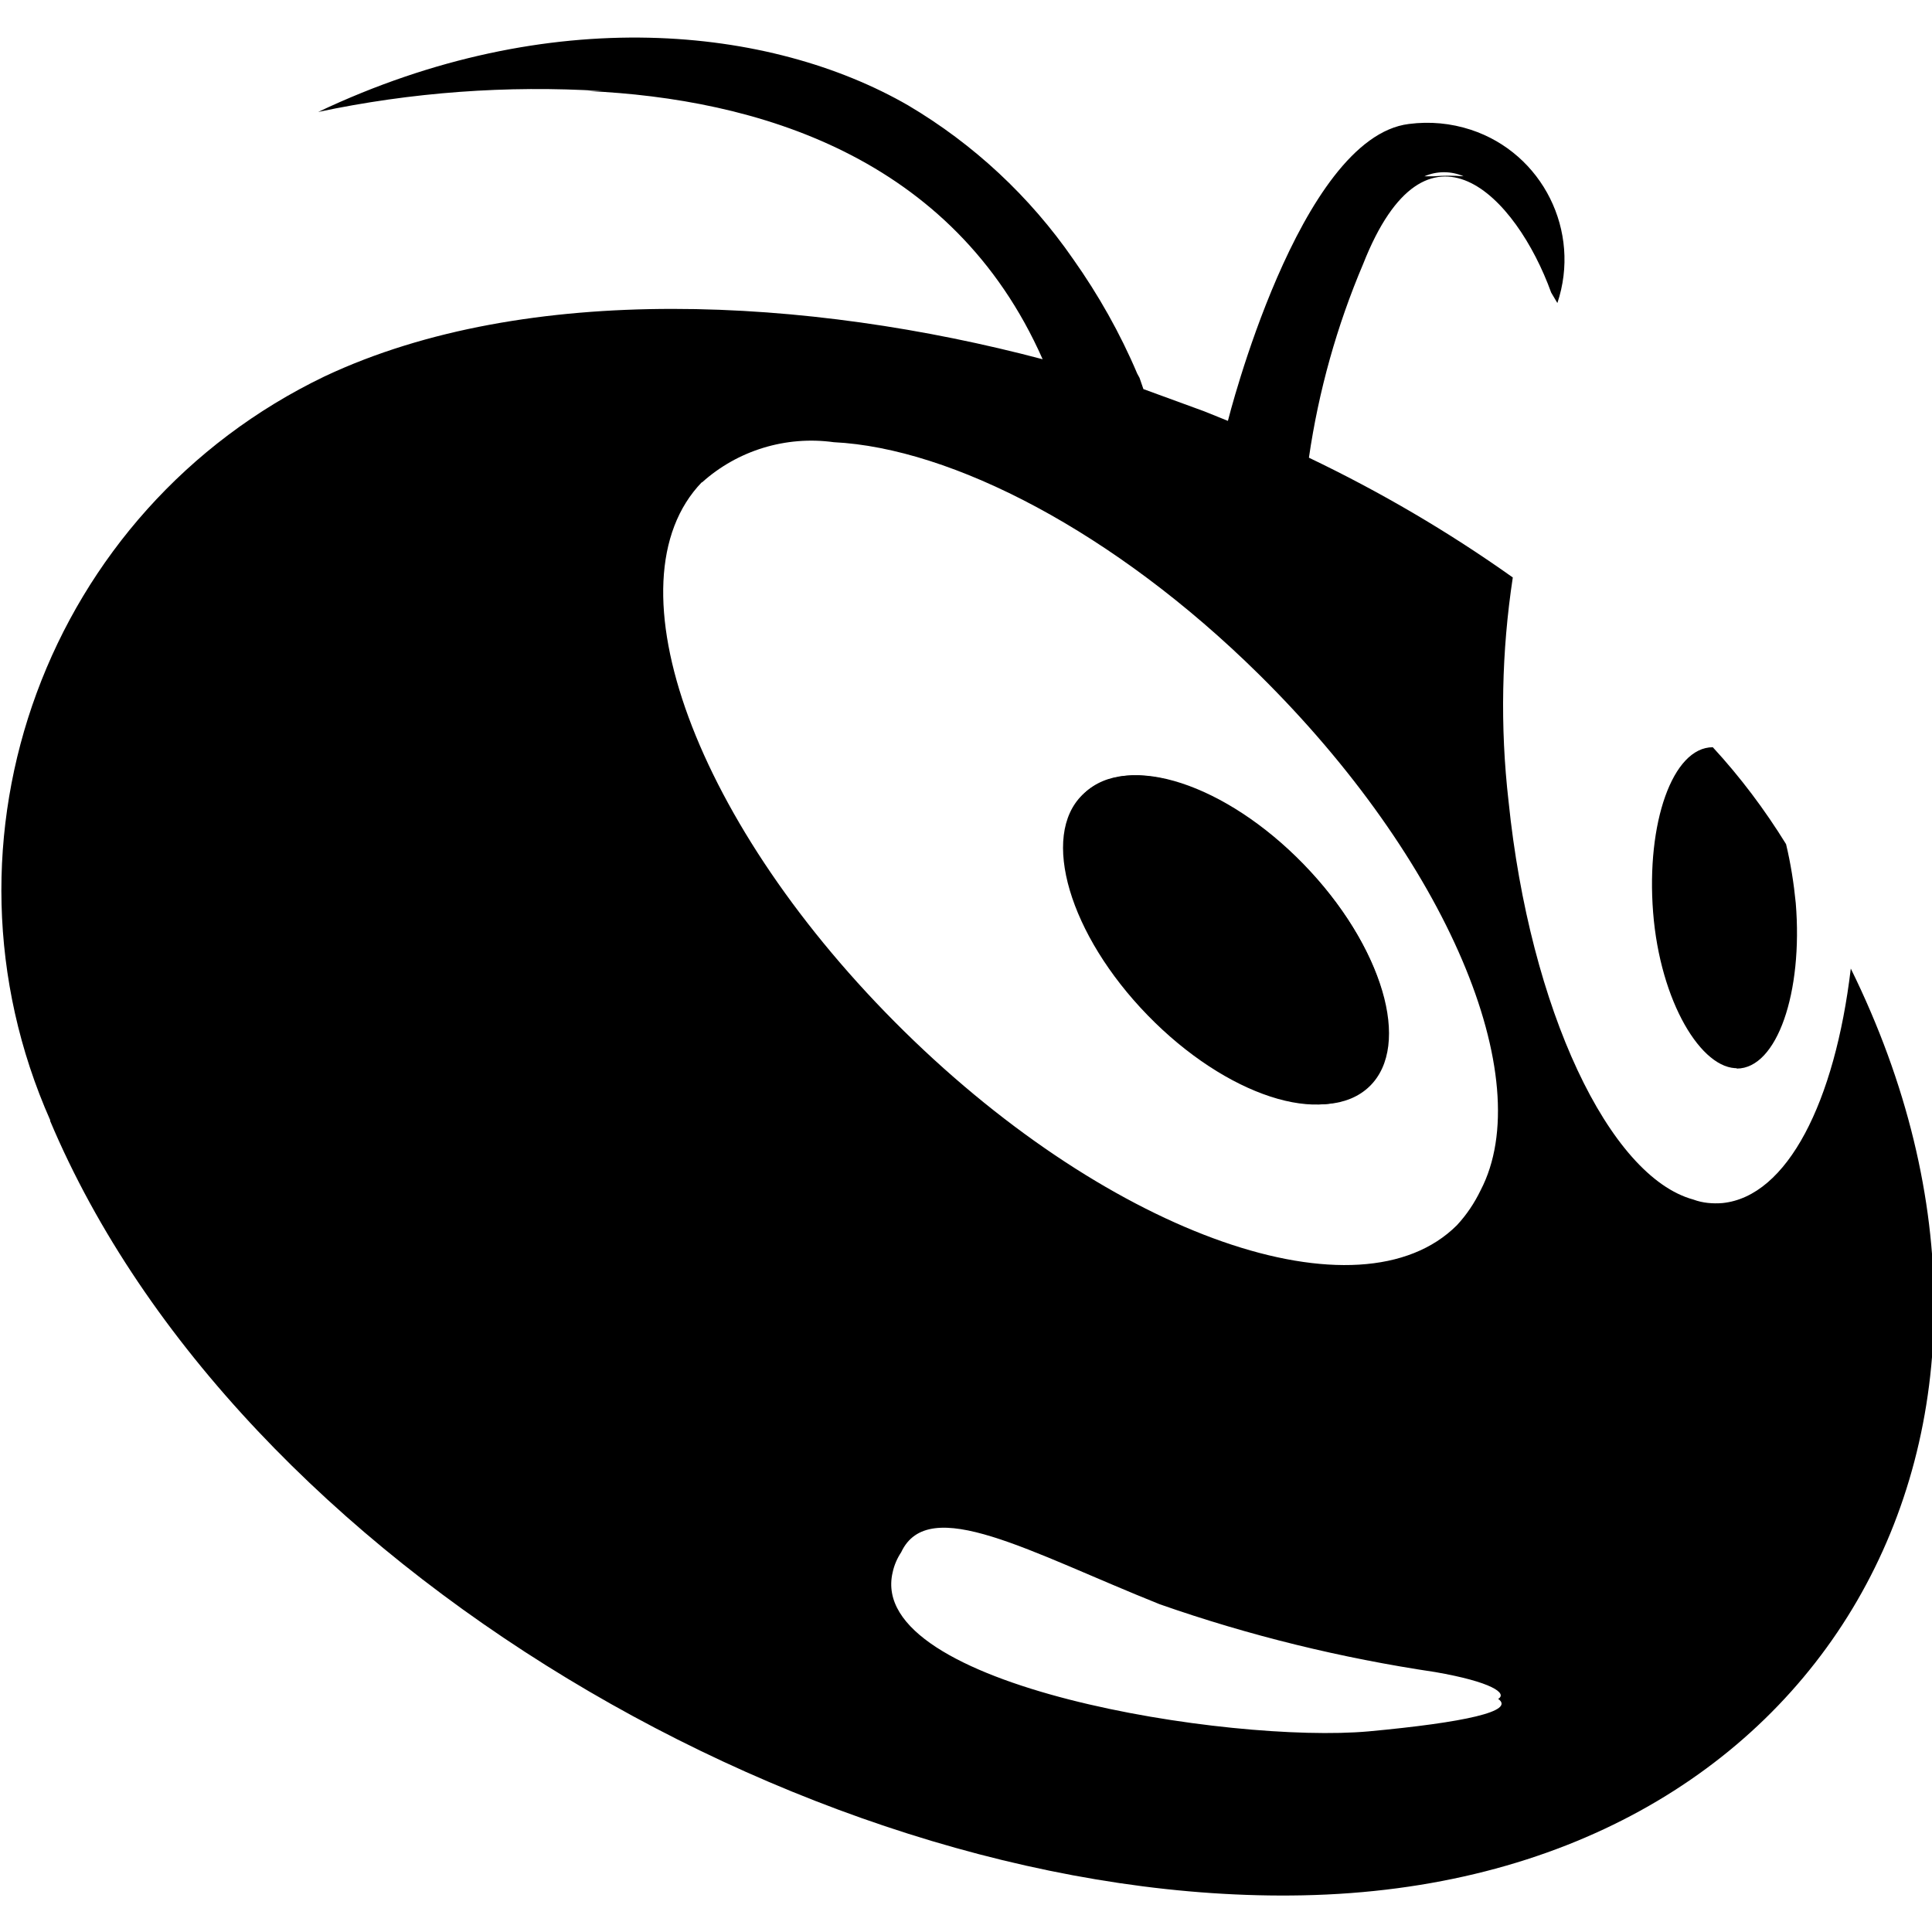 <?xml version="1.0" encoding="UTF-8" standalone="no"?>
<svg id="a" viewBox="0 0 32 32" version="1.1" sodipodi:docname="vagalume.svg" width="32" height="32" inkscape:version="1.4-beta2 (9aaf4f34, 2024-07-30)" xmlns:inkscape="http://www.inkscape.org/namespaces/inkscape" xmlns:sodipodi="http://sodipodi.sourceforge.net/DTD/sodipodi-0.dtd" xmlns="http://www.w3.org/2000/svg" xmlns:svg="http://www.w3.org/2000/svg">
  <sodipodi:namedview id="namedview7" pagecolor="#ffffff" bordercolor="#000000" borderopacity="0.25" inkscape:showpageshadow="2" inkscape:pageopacity="0.0" inkscape:pagecheckerboard="0" inkscape:deskcolor="#d1d1d1" inkscape:zoom="1.0682393" inkscape:cx="74.889586" inkscape:cy="80.038245" inkscape:window-width="1440" inkscape:window-height="790" inkscape:window-x="0" inkscape:window-y="0" inkscape:window-maximized="1" inkscape:current-layer="a" />
  <defs id="defs1">
    <style id="style1">.b{stroke-width:0px;}</style>
  </defs>
  <g id="g7" transform="matrix(0.642,0,0,0.642,-64.085,-8.039)">
    <path class="b" d="m 101.11,41.43 c 4.84,11.49 19.99,20.24 32.32,19.99 13.44,-0.27 19.99,-12.03 14.14,-23.91 v 0 c -0.41,3.45 -1.64,5.88 -3.31,6.05 -0.25,0.02 -0.51,0 -0.75,-0.09 -2.17,-0.59 -4.22,-4.9 -4.77,-10.28 -0.22,-1.92 -0.18,-3.86 0.11,-5.77 -1.66,-1.18 -3.42,-2.21 -5.26,-3.09 0.25,-1.72 0.72,-3.4 1.4,-5 1.64,-4.16 3.95,-1.75 4.85,0.74 l 0.16,0.27 c 0.62,-1.85 -0.38,-3.86 -2.23,-4.47 -0.52,-0.17 -1.06,-0.22 -1.6,-0.15 -2.84,0.35 -4.67,7.66 -4.67,7.66 l -0.62,-0.25 -1.56,-0.57 -0.1,-0.29 -0.06,-0.11 c -0.44,-1.04 -1,-2.03 -1.65,-2.95 -1.12,-1.62 -2.57,-2.97 -4.26,-3.97 -3.54,-2.04 -9.23,-2.67 -15.22,0.17 2.41,-0.51 4.87,-0.69 7.32,-0.54 h -0.37 c 4.34,0.2 9.42,1.67 11.74,6.92 -6.01,-1.59 -13.29,-2.02 -18.52,0.44 -7.16,3.44 -10.3,11.94 -7.08,19.2 z m 36.47,-24.36 c -0.26,-0.02 -0.52,-0.02 -0.77,0 h -0.24 c 0.32,-0.14 0.69,-0.14 1.01,0 z m 0.89,39.28 c 0.46,0.32 -0.86,0.61 -3.34,0.84 -3.56,0.32 -12.97,-1.15 -12.28,-4.1 0.04,-0.19 0.12,-0.37 0.22,-0.52 0.71,-1.52 3.32,0 6.67,1.34 2.31,0.81 4.69,1.39 7.11,1.75 1.44,0.25 1.89,0.55 1.61,0.7 z M 117.93,24.97 c 0.92,-0.83 2.17,-1.21 3.4,-1.04 3.05,0.15 7.25,2.32 10.96,5.98 4.87,4.8 7.23,10.44 5.73,13.32 -0.16,0.33 -0.36,0.63 -0.61,0.9 -2.5,2.5 -8.87,0.3 -14.26,-5 -5.39,-5.3 -7.71,-11.59 -5.22,-14.17 z" id="path2" />
    <ellipse class="b" cx="131.49" cy="36.72" rx="2.74" ry="5.22" transform="rotate(-44.2,131.494,36.727)" id="ellipse2" />
    <ellipse class="b" cx="131.44" cy="36.73" rx="2.74" ry="5.22" transform="rotate(-44.2,131.435,36.731)" id="ellipse3" />
    <ellipse class="b" cx="131.44" cy="36.73" rx="2" ry="3.8" transform="rotate(-44.2,131.435,36.731)" id="ellipse4" />
    <ellipse class="b" cx="131.11" cy="36.26" rx="1.24" ry="2.32" transform="rotate(-44.2,131.112,36.256)" id="ellipse5" />
    <path class="b" d="m 144.63,40.09 c 1.04,0 1.71,-1.97 1.52,-4.27 -0.05,-0.51 -0.13,-1.02 -0.25,-1.52 -0.55,-0.89 -1.18,-1.73 -1.89,-2.5 v 0 c -1.04,0 -1.72,1.96 -1.54,4.26 0.18,2.3 1.25,4.07 2.2,4.02 h -0.05 z" id="path5" />
    <ellipse class="b" cx="131.49" cy="36.79" rx="2.76" ry="5.25" transform="rotate(-44.2,131.486,36.781)" id="ellipse6" />
    <ellipse class="b" cx="131.41" cy="36.79" rx="2.76" ry="5.25" transform="rotate(-44.2,131.41,36.793)" id="ellipse7" />
  </g>
</svg>

